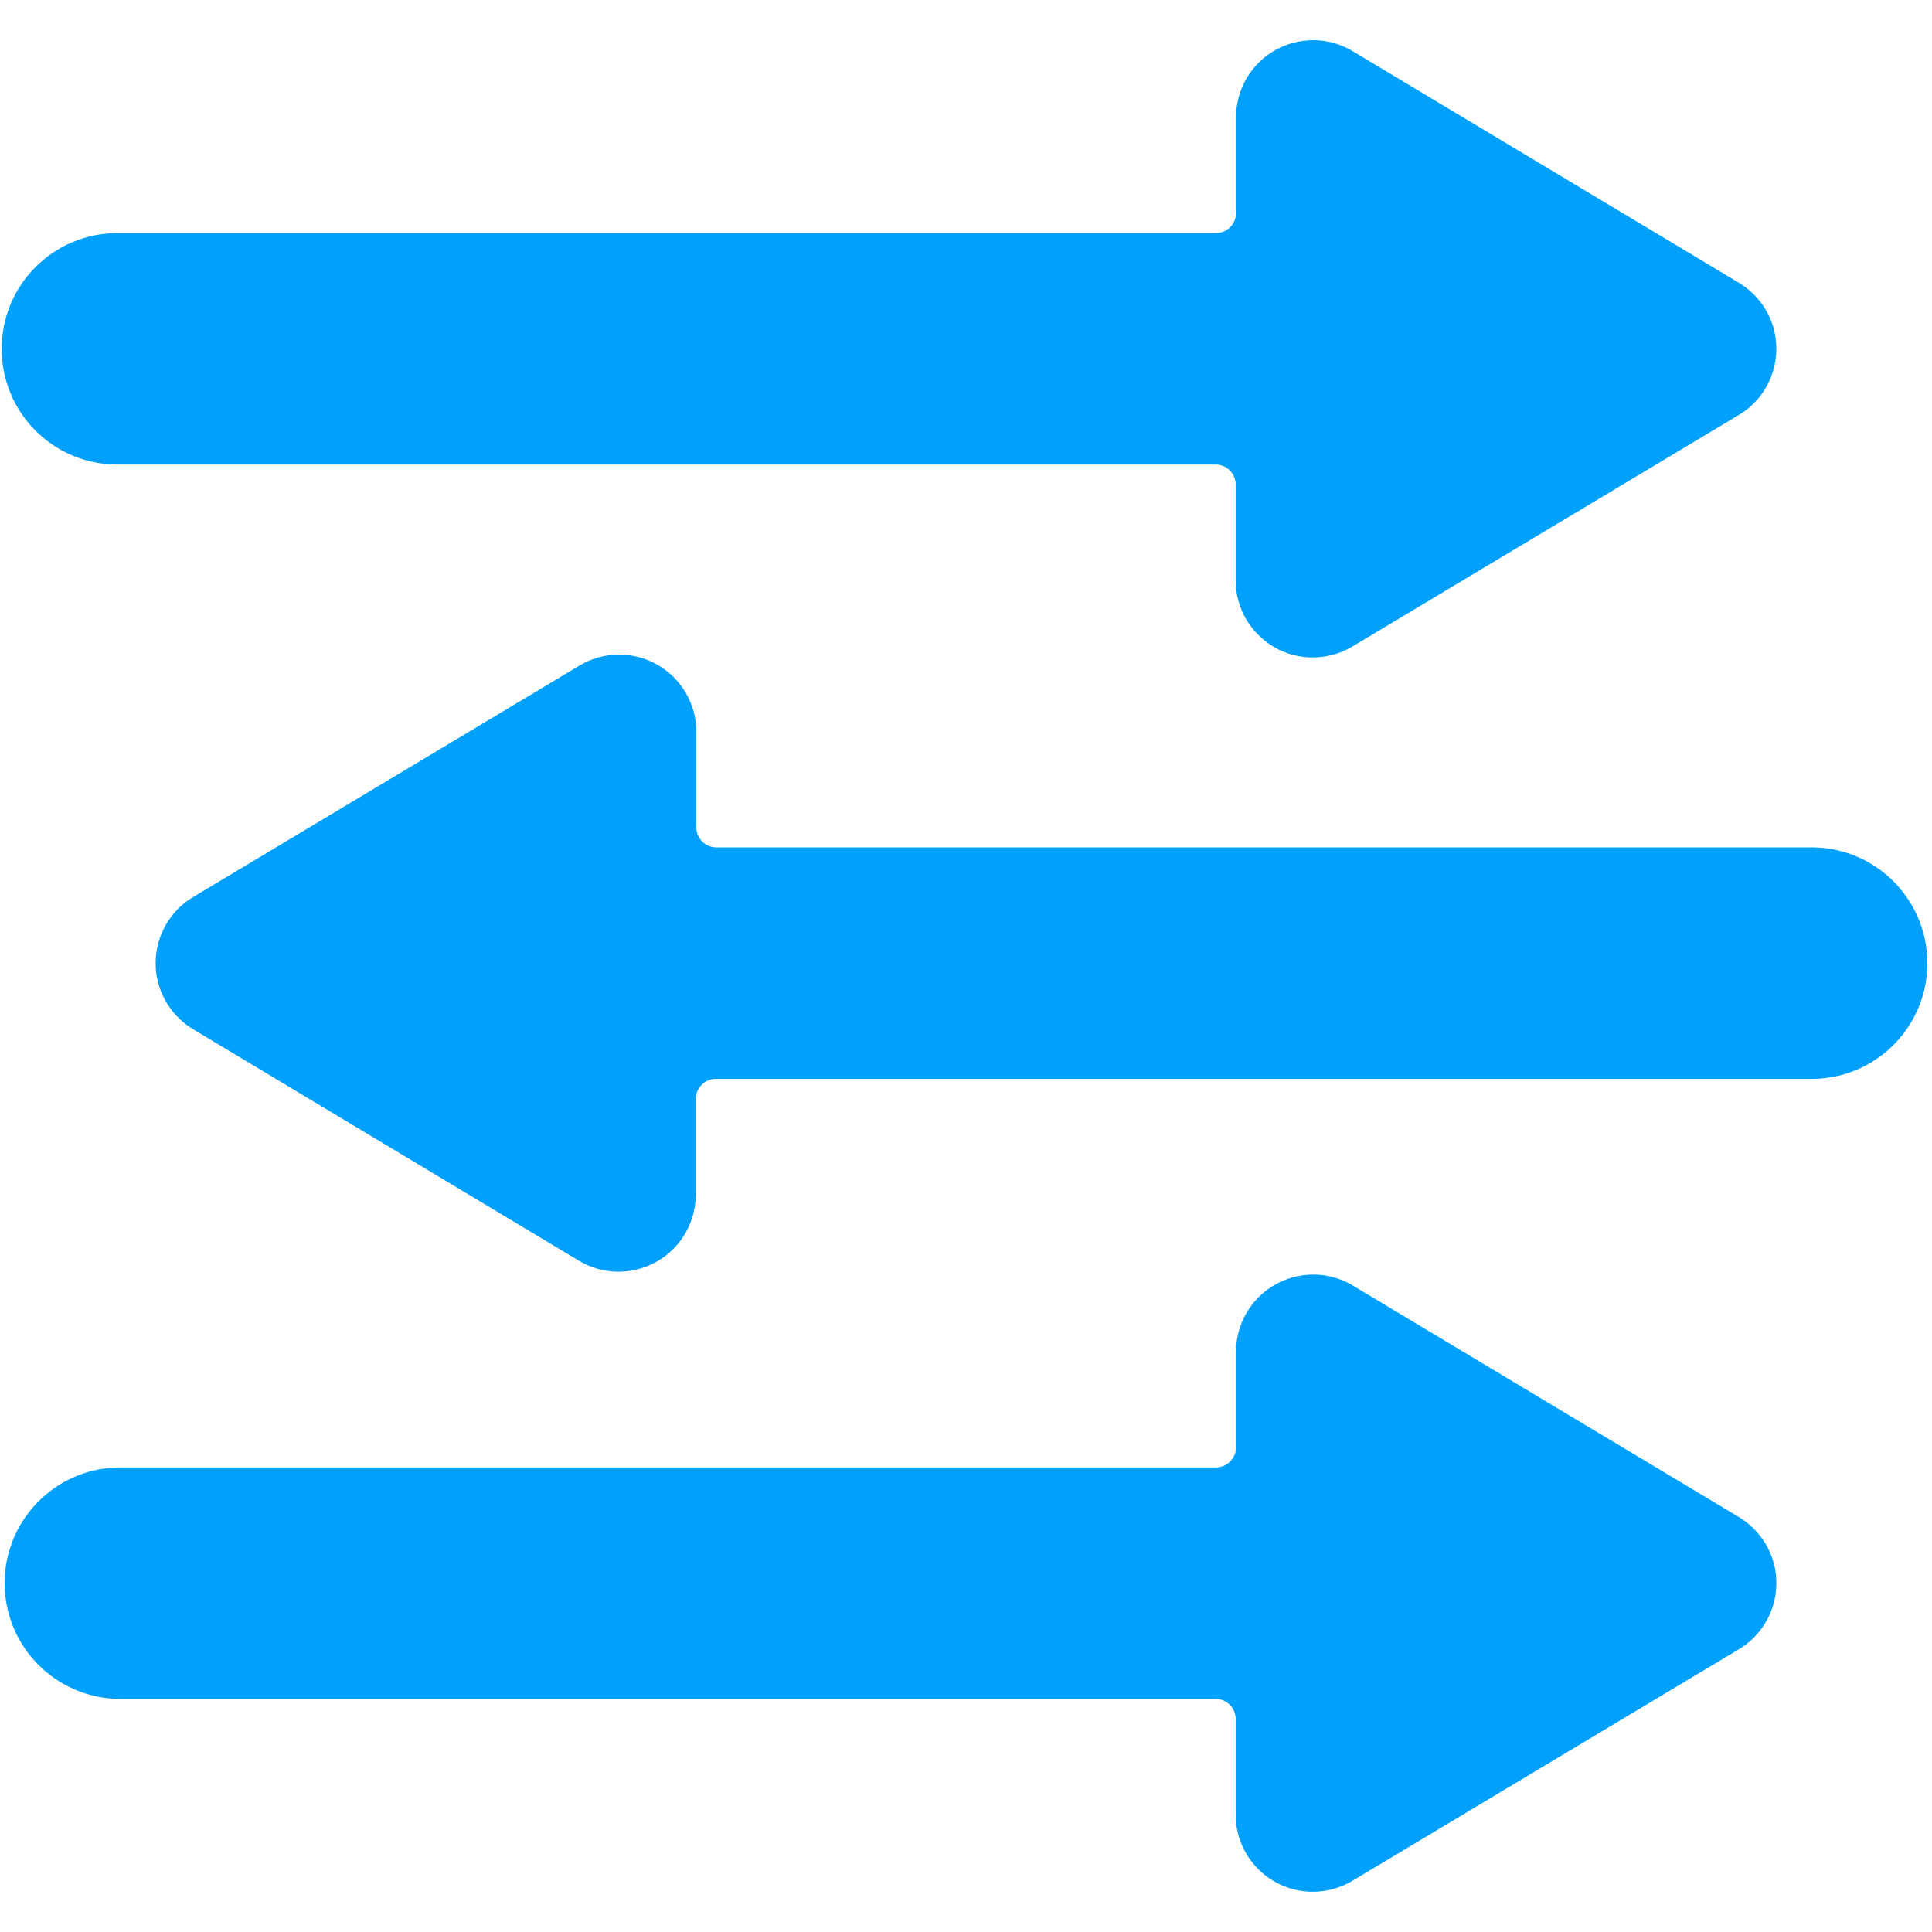 <svg xmlns="http://www.w3.org/2000/svg" version="1.1" xmlns:xlink="http://www.w3.org/1999/xlink" xmlns:svgjs="http://svgjs.com/svgjs" viewBox="0 0 24 24" height="24" width="24"><title>Exported from Streamline App (https://app.streamlineicons.com)</title><g transform="matrix(1,0,0,1,0,0)"><path d="M22.542,10.527H8.9c-0.138,0-0.25-0.112-0.25-0.25V9.089c-0.001-0.53-0.431-0.958-0.961-0.957 c-0.173,0-0.343,0.047-0.491,0.136L2.4,11.143c-0.454,0.271-0.602,0.859-0.331,1.312c0.081,0.136,0.195,0.249,0.331,0.331 l4.791,2.875c0.454,0.272,1.043,0.125,1.316-0.33c0.089-0.149,0.136-0.319,0.136-0.492v-1.187c0-0.138,0.112-0.25,0.25-0.25h13.649 c0.794-0.021,1.421-0.682,1.4-1.475C23.921,11.162,23.306,10.547,22.542,10.527z M0.021,4.333C0.02,5.127,0.663,5.77,1.457,5.771 c0,0,0.001,0,0.001,0H15.1c0.138,0,0.25,0.112,0.25,0.25v1.187c-0.001,0.529,0.428,0.959,0.957,0.959 c0.174,0,0.346-0.047,0.495-0.137L21.6,5.155c0.454-0.271,0.602-0.859,0.331-1.312c-0.081-0.136-0.195-0.249-0.331-0.331 l-4.794-2.875c-0.453-0.273-1.042-0.127-1.315,0.327c-0.09,0.149-0.137,0.32-0.137,0.494v1.188c0,0.138-0.112,0.25-0.25,0.25H1.458 C0.664,2.896,0.021,3.539,0.021,4.333C0.021,4.333,0.021,4.333,0.021,4.333z M21.6,18.845l-4.794-2.875 c-0.454-0.272-1.043-0.125-1.316,0.33c-0.089,0.149-0.136,0.319-0.136,0.492v1.187c0,0.138-0.112,0.25-0.25,0.25H1.458 c-0.794,0.021-1.421,0.682-1.4,1.475c0.02,0.764,0.635,1.379,1.4,1.4H15.1c0.138,0,0.25,0.112,0.25,0.25v1.188 c0,0.529,0.429,0.958,0.958,0.958c0.174,0,0.345-0.047,0.494-0.137l4.798-2.875c0.454-0.271,0.602-0.859,0.331-1.312 C21.849,19.04,21.736,18.926,21.6,18.845z" stroke="none" fill="#00A1FD" stroke-width="0" stroke-linecap="round" stroke-linejoin="round"></path></g></svg>